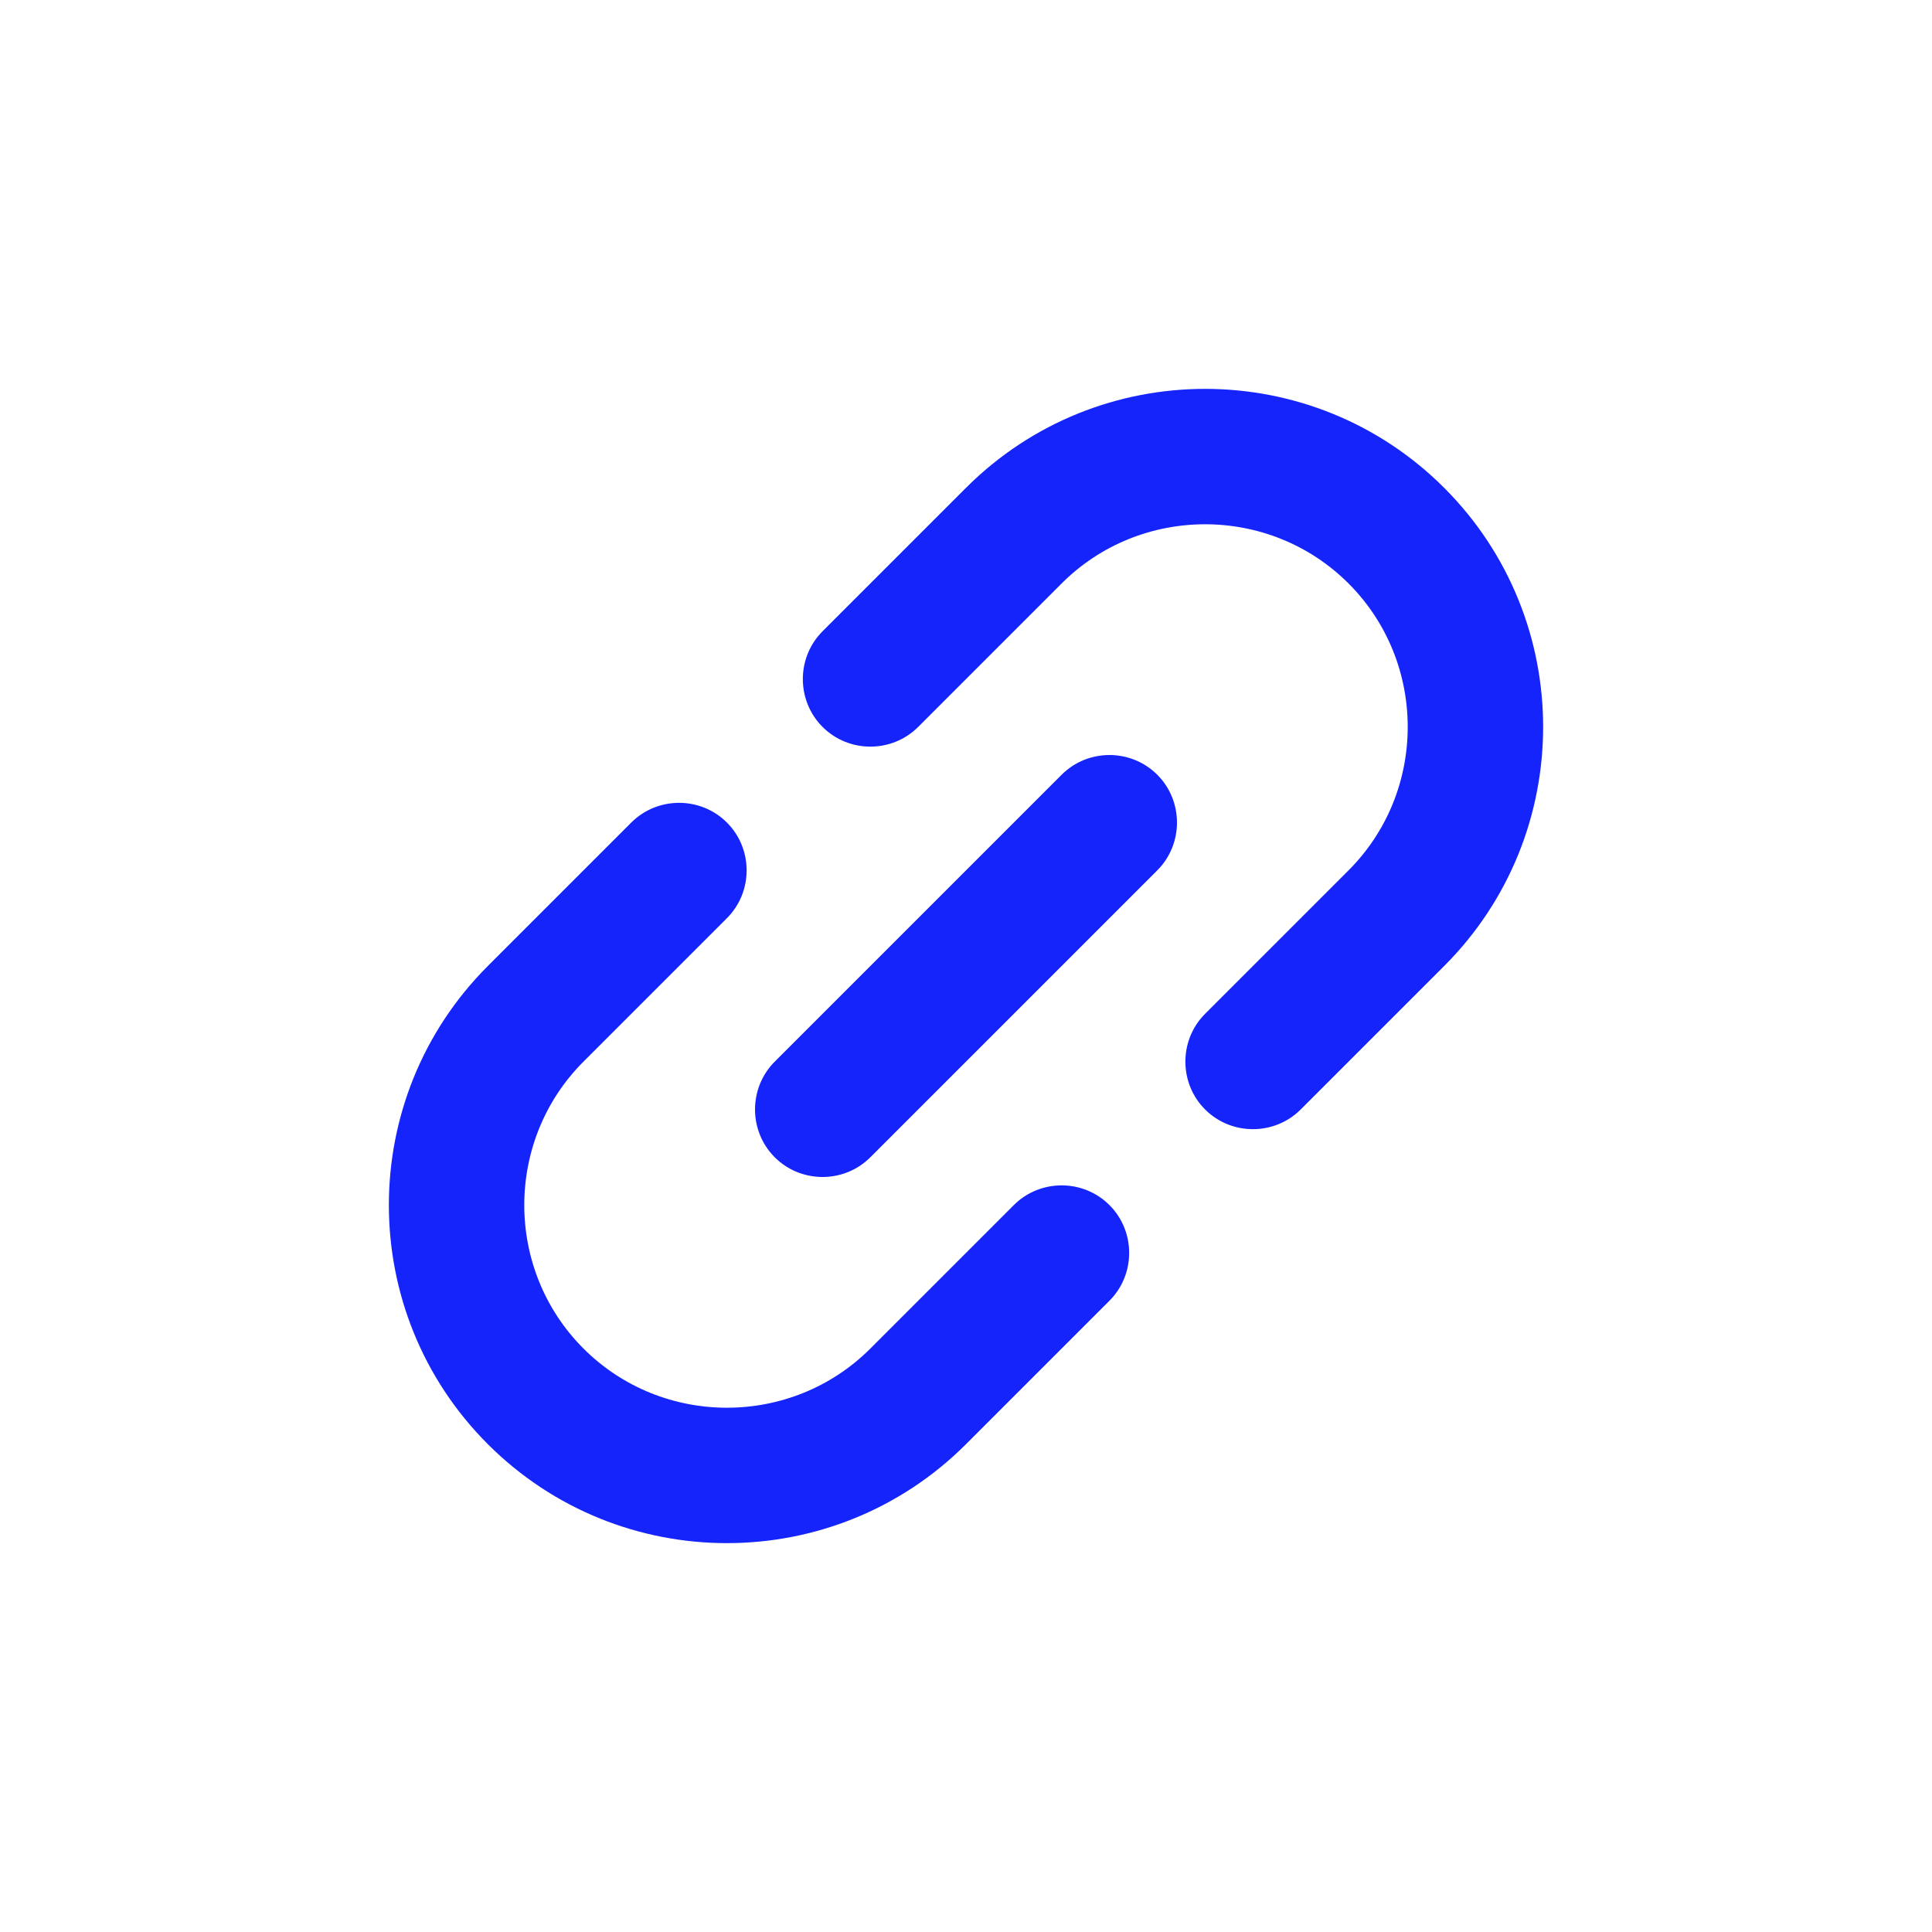 <svg width="20" height="20" viewBox="0 0 20 20" fill="none" xmlns="http://www.w3.org/2000/svg">
<path fill-rule="evenodd" clip-rule="evenodd" d="M9.01 13.96L10.495 12.475C10.767 12.203 11.213 12.203 11.485 12.475C11.757 12.747 11.757 13.193 11.485 13.465L10 14.95C8.634 16.316 6.416 16.316 5.05 14.95C3.684 13.584 3.684 11.366 5.05 10L6.535 8.515C6.807 8.243 7.253 8.243 7.525 8.515C7.797 8.787 7.797 9.233 7.525 9.505L6.04 10.99C5.223 11.807 5.223 13.143 6.04 13.96C6.857 14.777 8.193 14.777 9.01 13.96ZM10 5.05L8.515 6.535C8.243 6.807 8.243 7.253 8.515 7.525C8.787 7.797 9.233 7.797 9.505 7.525L10.99 6.04C11.807 5.223 13.143 5.223 13.96 6.04C14.777 6.857 14.777 8.193 13.96 9.01L12.475 10.495C12.203 10.767 12.203 11.213 12.475 11.485C12.747 11.757 13.193 11.757 13.465 11.485L14.95 10C16.316 8.634 16.316 6.416 14.95 5.05C13.584 3.684 11.366 3.684 10 5.05ZM8.02 11.98C8.292 12.252 8.738 12.252 9.01 11.98L11.98 9.01C12.252 8.738 12.252 8.292 11.98 8.02C11.708 7.748 11.262 7.748 10.99 8.02L8.02 10.99C7.748 11.262 7.748 11.708 8.02 11.98Z" fill="#1424FB"/>
</svg>
